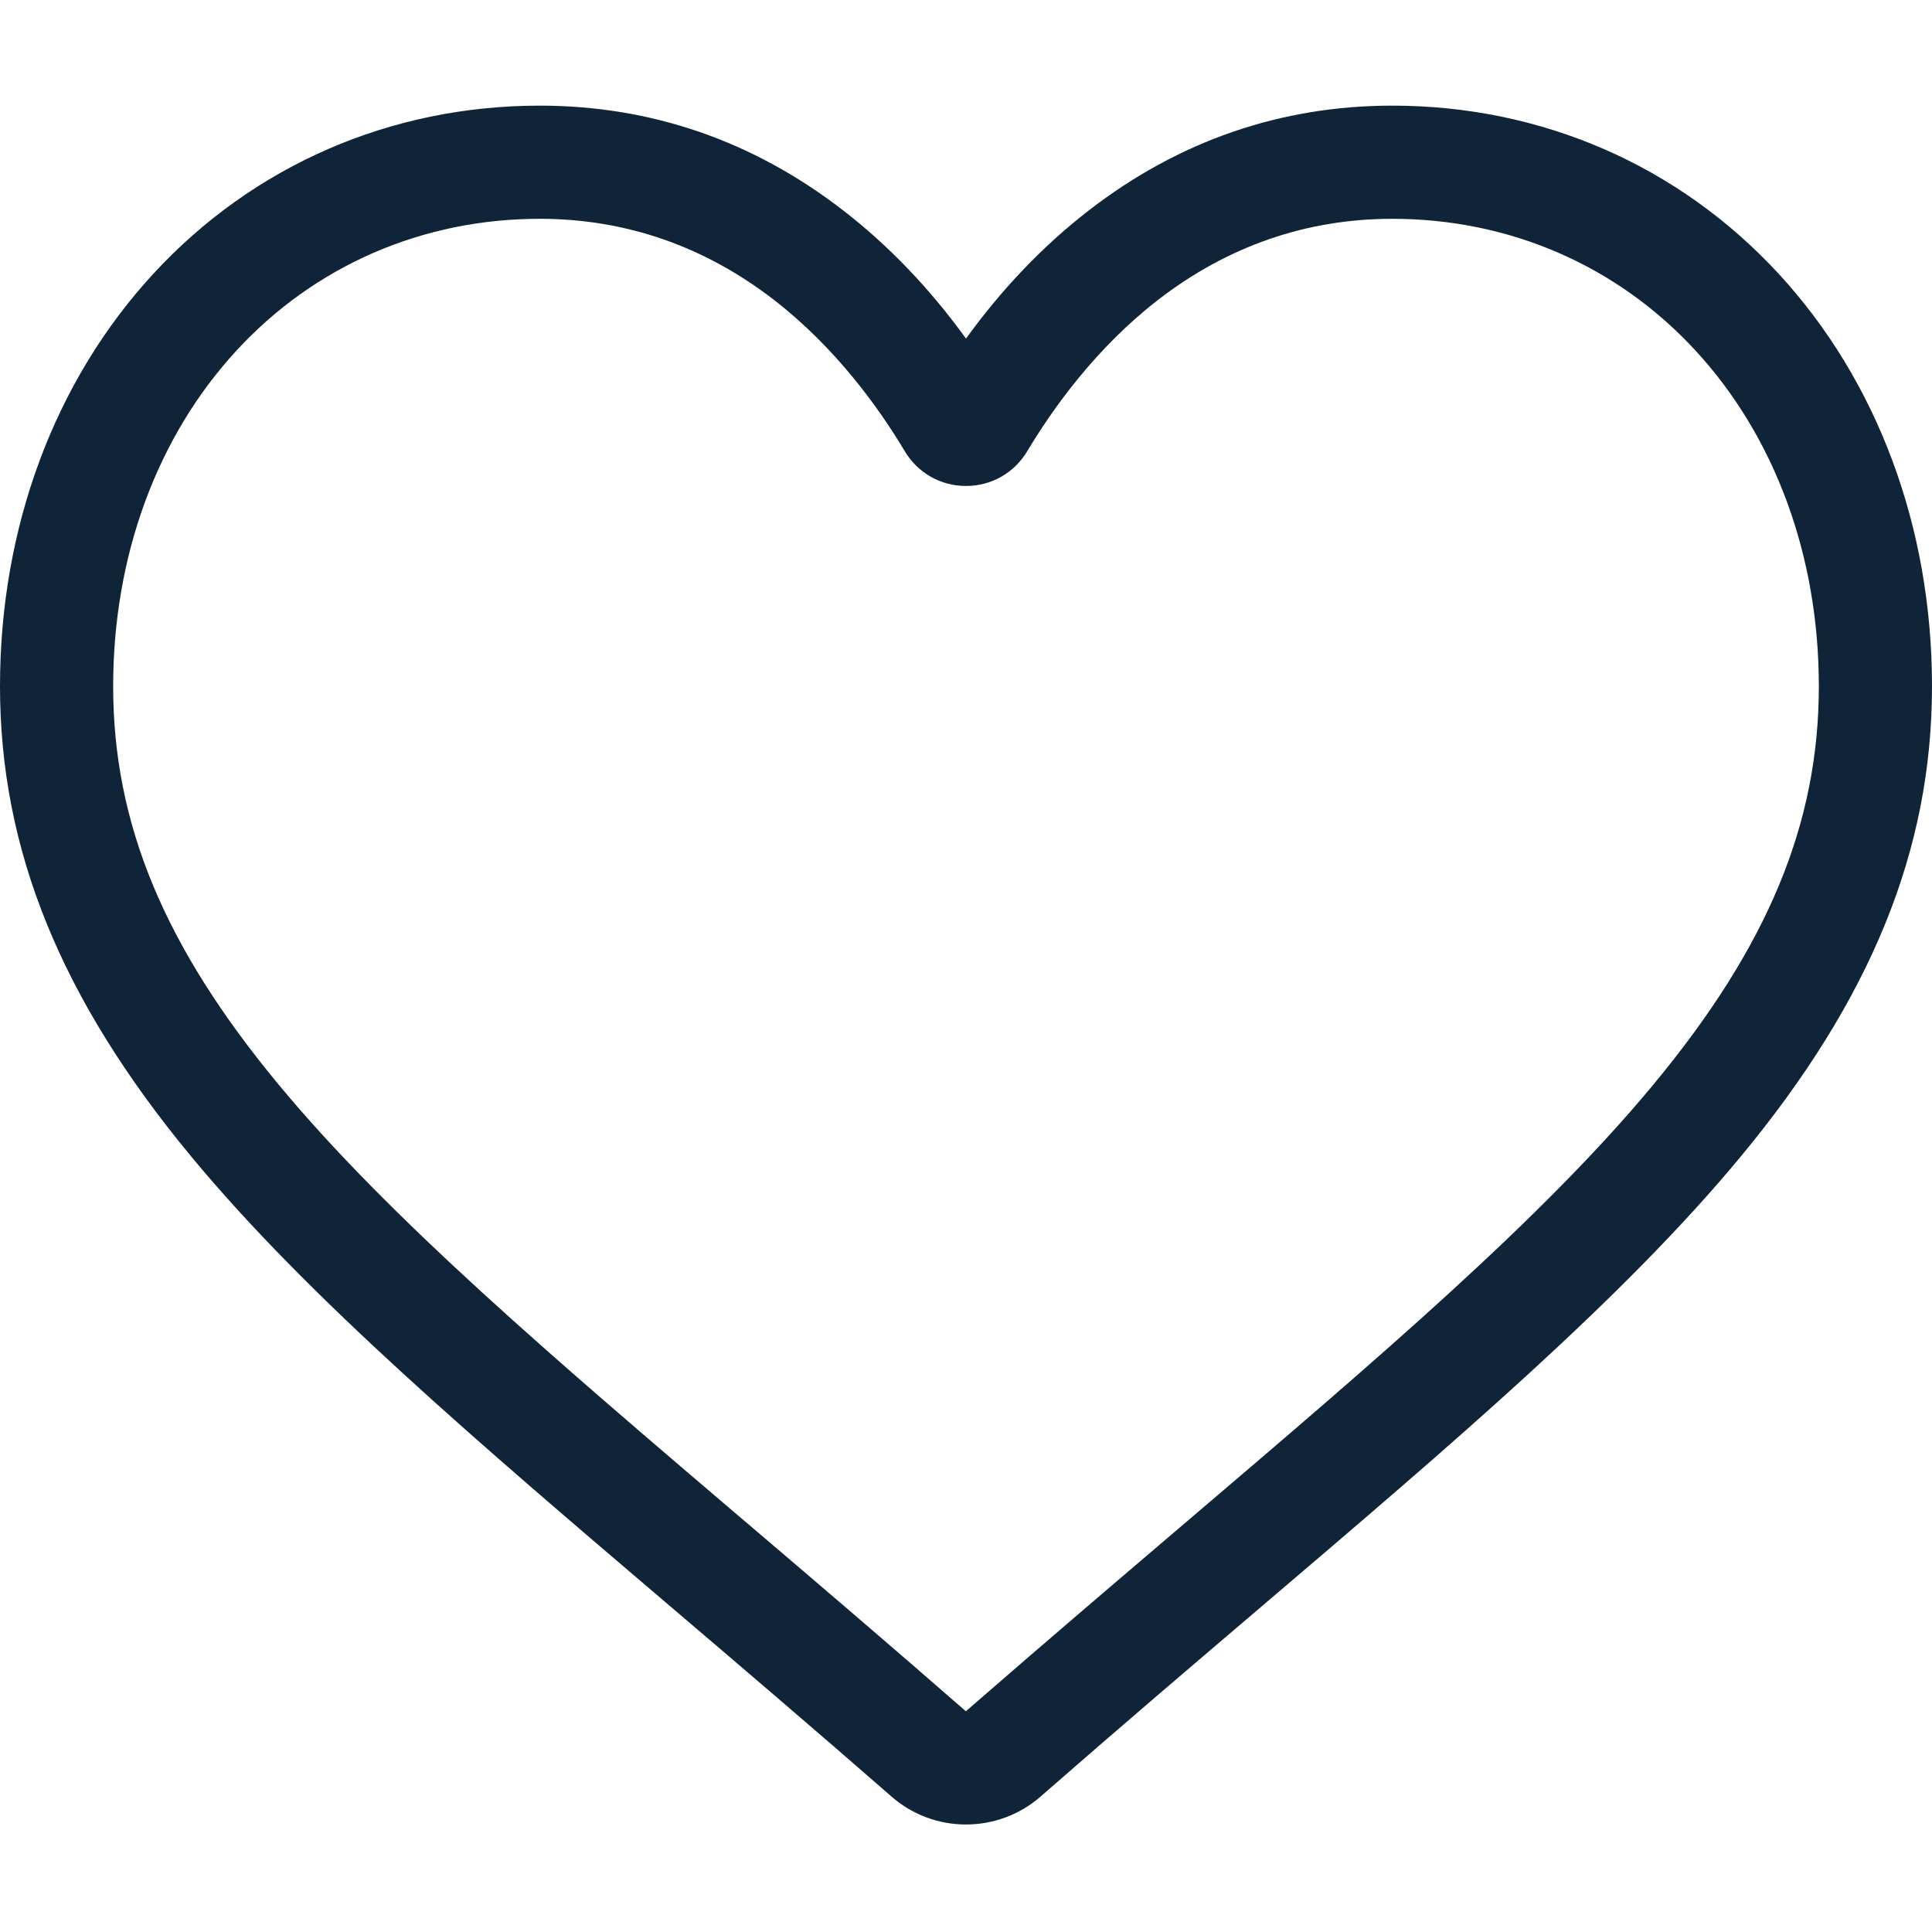 <svg width="28" height="28" viewBox="0 0 28 28" fill="none" xmlns="http://www.w3.org/2000/svg">
<path d="M14 26.442C13.601 26.442 13.217 26.298 12.918 26.035C11.786 25.046 10.696 24.117 9.734 23.297L9.729 23.293C6.908 20.889 4.472 18.813 2.777 16.768C0.882 14.482 0 12.314 0 9.946C0 7.645 0.789 5.523 2.221 3.969C3.671 2.397 5.66 1.531 7.822 1.531C9.438 1.531 10.918 2.042 12.221 3.05C12.879 3.559 13.475 4.181 14 4.907C14.525 4.181 15.121 3.559 15.779 3.05C17.082 2.042 18.562 1.531 20.178 1.531C22.34 1.531 24.329 2.397 25.779 3.969C27.211 5.523 28 7.645 28 9.946C28 12.314 27.118 14.482 25.223 16.768C23.528 18.813 21.093 20.889 18.272 23.292C17.308 24.113 16.216 25.044 15.082 26.036C14.783 26.298 14.398 26.442 14 26.442ZM7.822 3.171C6.123 3.171 4.562 3.849 3.427 5.081C2.275 6.331 1.64 8.058 1.64 9.946C1.64 11.938 2.38 13.719 4.04 15.721C5.644 17.657 8.03 19.69 10.792 22.045L10.798 22.049C11.763 22.872 12.858 23.805 13.998 24.801C15.144 23.803 16.24 22.869 17.208 22.044C19.971 19.69 22.356 17.657 23.96 15.721C25.62 13.719 26.36 11.938 26.36 9.946C26.36 8.058 25.725 6.331 24.573 5.081C23.438 3.849 21.877 3.171 20.178 3.171C18.934 3.171 17.791 3.567 16.782 4.347C15.883 5.043 15.257 5.922 14.889 6.537C14.7 6.854 14.368 7.043 14 7.043C13.632 7.043 13.3 6.854 13.111 6.537C12.744 5.922 12.117 5.043 11.218 4.347C10.209 3.567 9.066 3.171 7.822 3.171Z" fill="#0F2438"/>
</svg>
